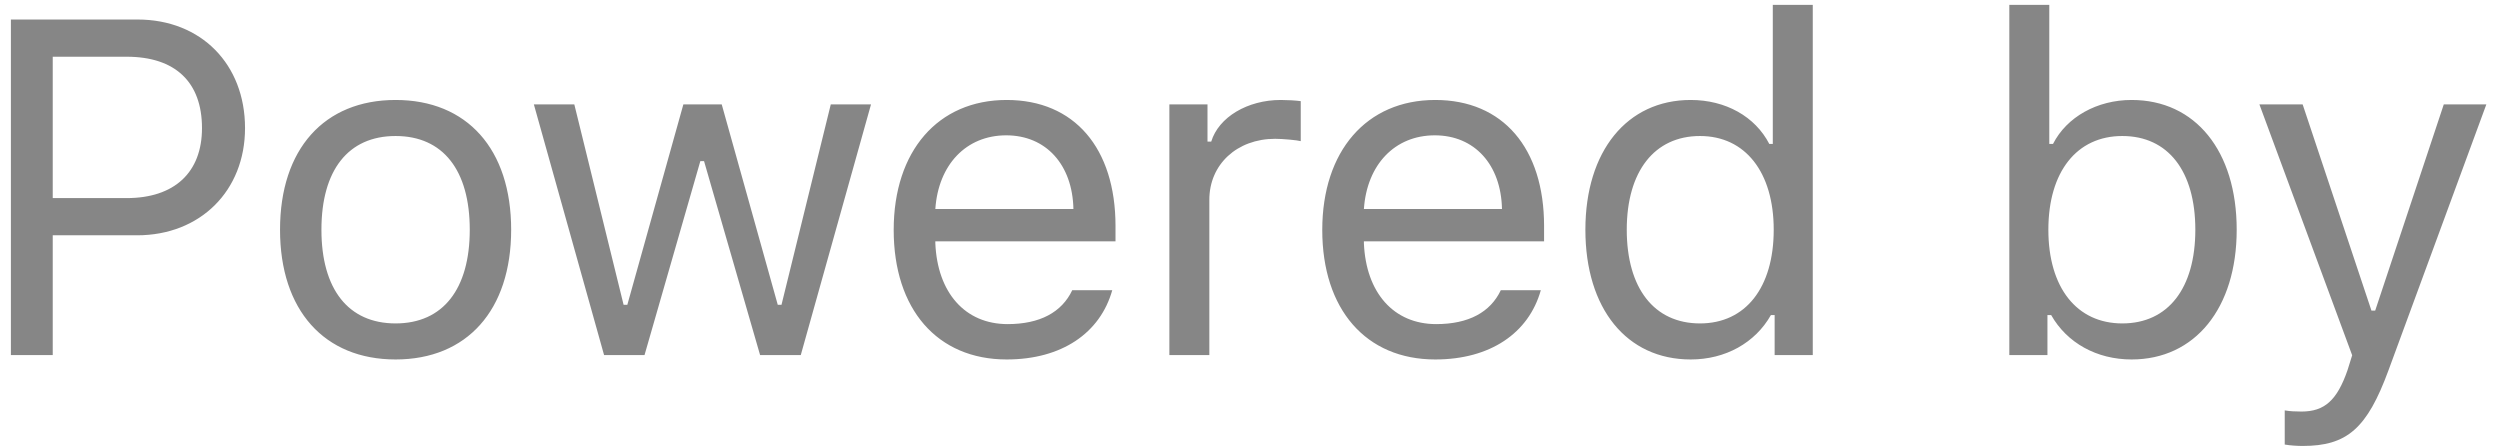 <svg width="84" height="15" viewBox="0 0 84 15" fill="none" xmlns="http://www.w3.org/2000/svg">
<path opacity="0.5" d="M0.366 0.656V11.93H1.772V7.906H4.608C6.725 7.906 8.233 6.414 8.233 4.304C8.233 2.156 6.756 0.656 4.623 0.656H0.366ZM1.772 1.906H4.256C5.889 1.906 6.787 2.758 6.787 4.304C6.787 5.797 5.858 6.656 4.256 6.656H1.772V1.906ZM13.292 10.867C11.698 10.867 10.8 9.711 10.8 7.719C10.8 5.719 11.698 4.57 13.292 4.57C14.886 4.57 15.784 5.719 15.784 7.719C15.784 9.711 14.886 10.867 13.292 10.867ZM13.292 12.078C15.691 12.078 17.175 10.422 17.175 7.719C17.175 5.008 15.691 3.359 13.292 3.359C10.894 3.359 9.409 5.008 9.409 7.719C9.409 10.422 10.894 12.078 13.292 12.078ZM29.266 3.508H27.914L26.258 10.242H26.133L24.25 3.508H22.961L21.078 10.242H20.953L19.297 3.508H17.938L20.297 11.93H21.656L23.531 5.414H23.656L25.539 11.93H26.906L29.266 3.508ZM33.809 4.547C35.145 4.547 36.036 5.531 36.067 7.023H31.427C31.528 5.531 32.466 4.547 33.809 4.547ZM36.028 9.75C35.677 10.492 34.942 10.89 33.856 10.89C32.427 10.89 31.497 9.836 31.427 8.172V8.109H37.481V7.594C37.481 4.976 36.098 3.359 33.825 3.359C31.512 3.359 30.028 5.078 30.028 7.726C30.028 10.39 31.489 12.078 33.825 12.078C35.669 12.078 36.966 11.195 37.372 9.75H36.028ZM39.291 11.93H40.634V6.711C40.634 5.523 41.564 4.664 42.845 4.664C43.111 4.664 43.595 4.711 43.705 4.742V3.398C43.533 3.375 43.252 3.359 43.033 3.359C41.916 3.359 40.947 3.937 40.697 4.758H40.572V3.508H39.291V11.93ZM48.209 4.547C49.545 4.547 50.436 5.531 50.467 7.023H45.827C45.928 5.531 46.866 4.547 48.209 4.547ZM50.428 9.75C50.077 10.492 49.342 10.89 48.256 10.89C46.827 10.89 45.897 9.836 45.827 8.172V8.109H51.881V7.594C51.881 4.976 50.498 3.359 48.225 3.359C45.913 3.359 44.428 5.078 44.428 7.726C44.428 10.39 45.889 12.078 48.225 12.078C50.069 12.078 51.366 11.195 51.772 9.75H50.428ZM56.808 12.078C57.972 12.078 58.972 11.523 59.503 10.586H59.628V11.93H60.909V0.164H59.566V4.836H59.448C58.972 3.914 57.98 3.359 56.808 3.359C54.667 3.359 53.269 5.078 53.269 7.719C53.269 10.367 54.652 12.078 56.808 12.078ZM57.12 4.57C58.644 4.57 59.597 5.789 59.597 7.719C59.597 9.664 58.652 10.867 57.12 10.867C55.581 10.867 54.659 9.687 54.659 7.719C54.659 5.758 55.589 4.57 57.12 4.57ZM71.622 12.078C73.755 12.078 75.153 10.351 75.153 7.719C75.153 5.07 73.763 3.359 71.622 3.359C70.466 3.359 69.442 3.929 68.981 4.836H68.856V0.164H67.513V11.93H68.794V10.586H68.919C69.45 11.523 70.45 12.078 71.622 12.078ZM71.309 4.57C72.848 4.57 73.763 5.75 73.763 7.719C73.763 9.687 72.848 10.867 71.309 10.867C69.778 10.867 68.825 9.664 68.825 7.719C68.825 5.773 69.778 4.57 71.309 4.57ZM77.369 14.984C78.861 14.984 79.533 14.398 80.252 12.445L83.541 3.508H82.111L79.806 10.437H79.681L77.369 3.508H75.916L79.033 11.937L78.877 12.437C78.525 13.453 78.103 13.828 77.33 13.828C77.142 13.828 76.931 13.82 76.767 13.789V14.937C76.955 14.969 77.189 14.984 77.369 14.984Z" fill="#0E0E0E"/>
</svg>

